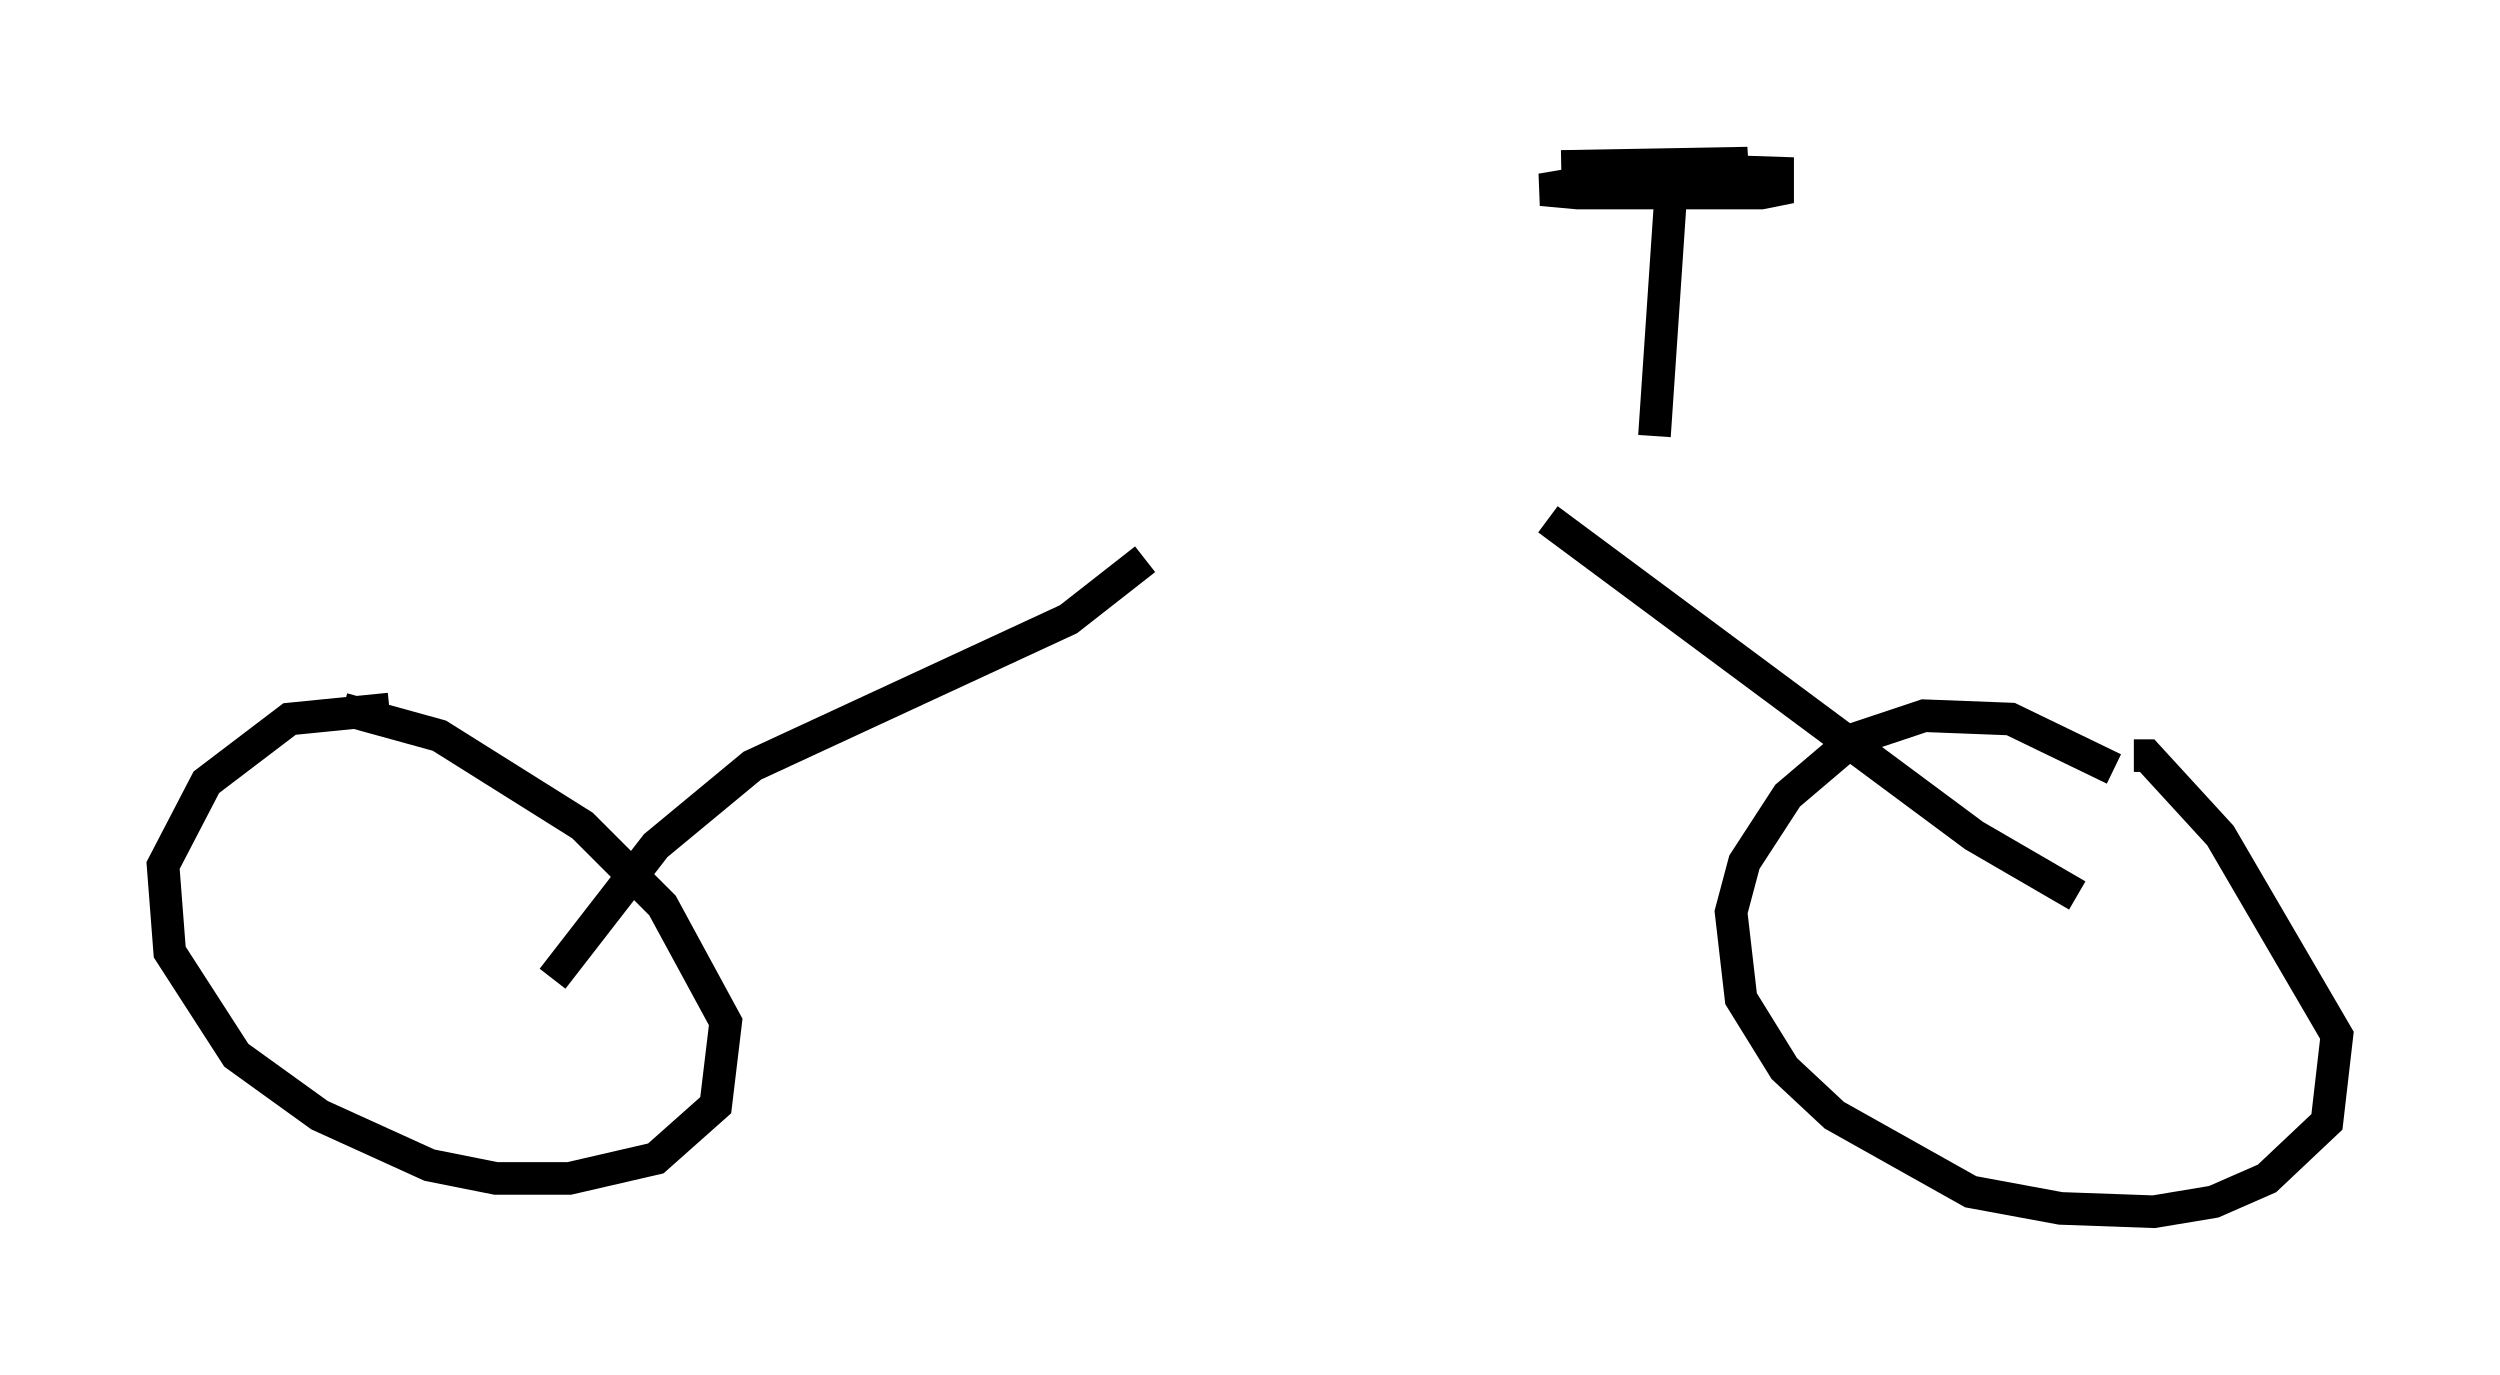 <?xml version="1.0" encoding="utf-8" ?>
<svg baseProfile="full" height="42.157" version="1.1" width="76.661" xmlns="http://www.w3.org/2000/svg" xmlns:ev="http://www.w3.org/2001/xml-events" xmlns:xlink="http://www.w3.org/1999/xlink"><defs /><rect fill="white" height="42.157" width="76.661" x="0" y="0" /><path d="M13.473, 22.559 m-1.531, -0.817 l-3.063, 0.306 -2.552, 1.94 l-1.327, 2.552 0.204, 2.654 l2.042, 3.165 2.552, 1.838 l3.369, 1.531 2.042, 0.408 l2.246, 0.0 2.654, -0.613 l1.838, -1.633 0.306, -2.552 l-1.94, -3.573 -2.45, -2.45 l-4.39, -2.756 -2.96, -0.817 m54.309, 1.838 l-3.165, -1.531 -2.654, -0.102 l-2.144, 0.715 -2.042, 1.735 l-1.327, 2.042 -0.408, 1.531 l0.306, 2.654 1.327, 2.144 l1.531, 1.429 4.185, 2.348 l2.756, 0.51 2.858, 0.102 l1.838, -0.306 1.633, -0.715 l1.838, -1.735 0.306, -2.654 l-3.573, -6.125 -2.246, -2.45 l-0.408, 0.0 m-48.49, 6.84 l3.165, -4.083 2.96, -2.45 l9.698, -4.492 2.348, -1.838 m28.584, 10.311 l-3.165, -1.838 -13.067, -9.698 m3.267, -2.552 l0.51, -7.554 m0.204, -0.715 l-4.185, 0.715 1.123, 0.102 l5.615, 0.0 0.51, -0.102 l0.0, -0.51 -3.063, -0.102 l-2.654, 0.306 4.798, -0.51 l-5.717, 0.102 " fill="none" stroke="black" stroke-width="1" /></svg>